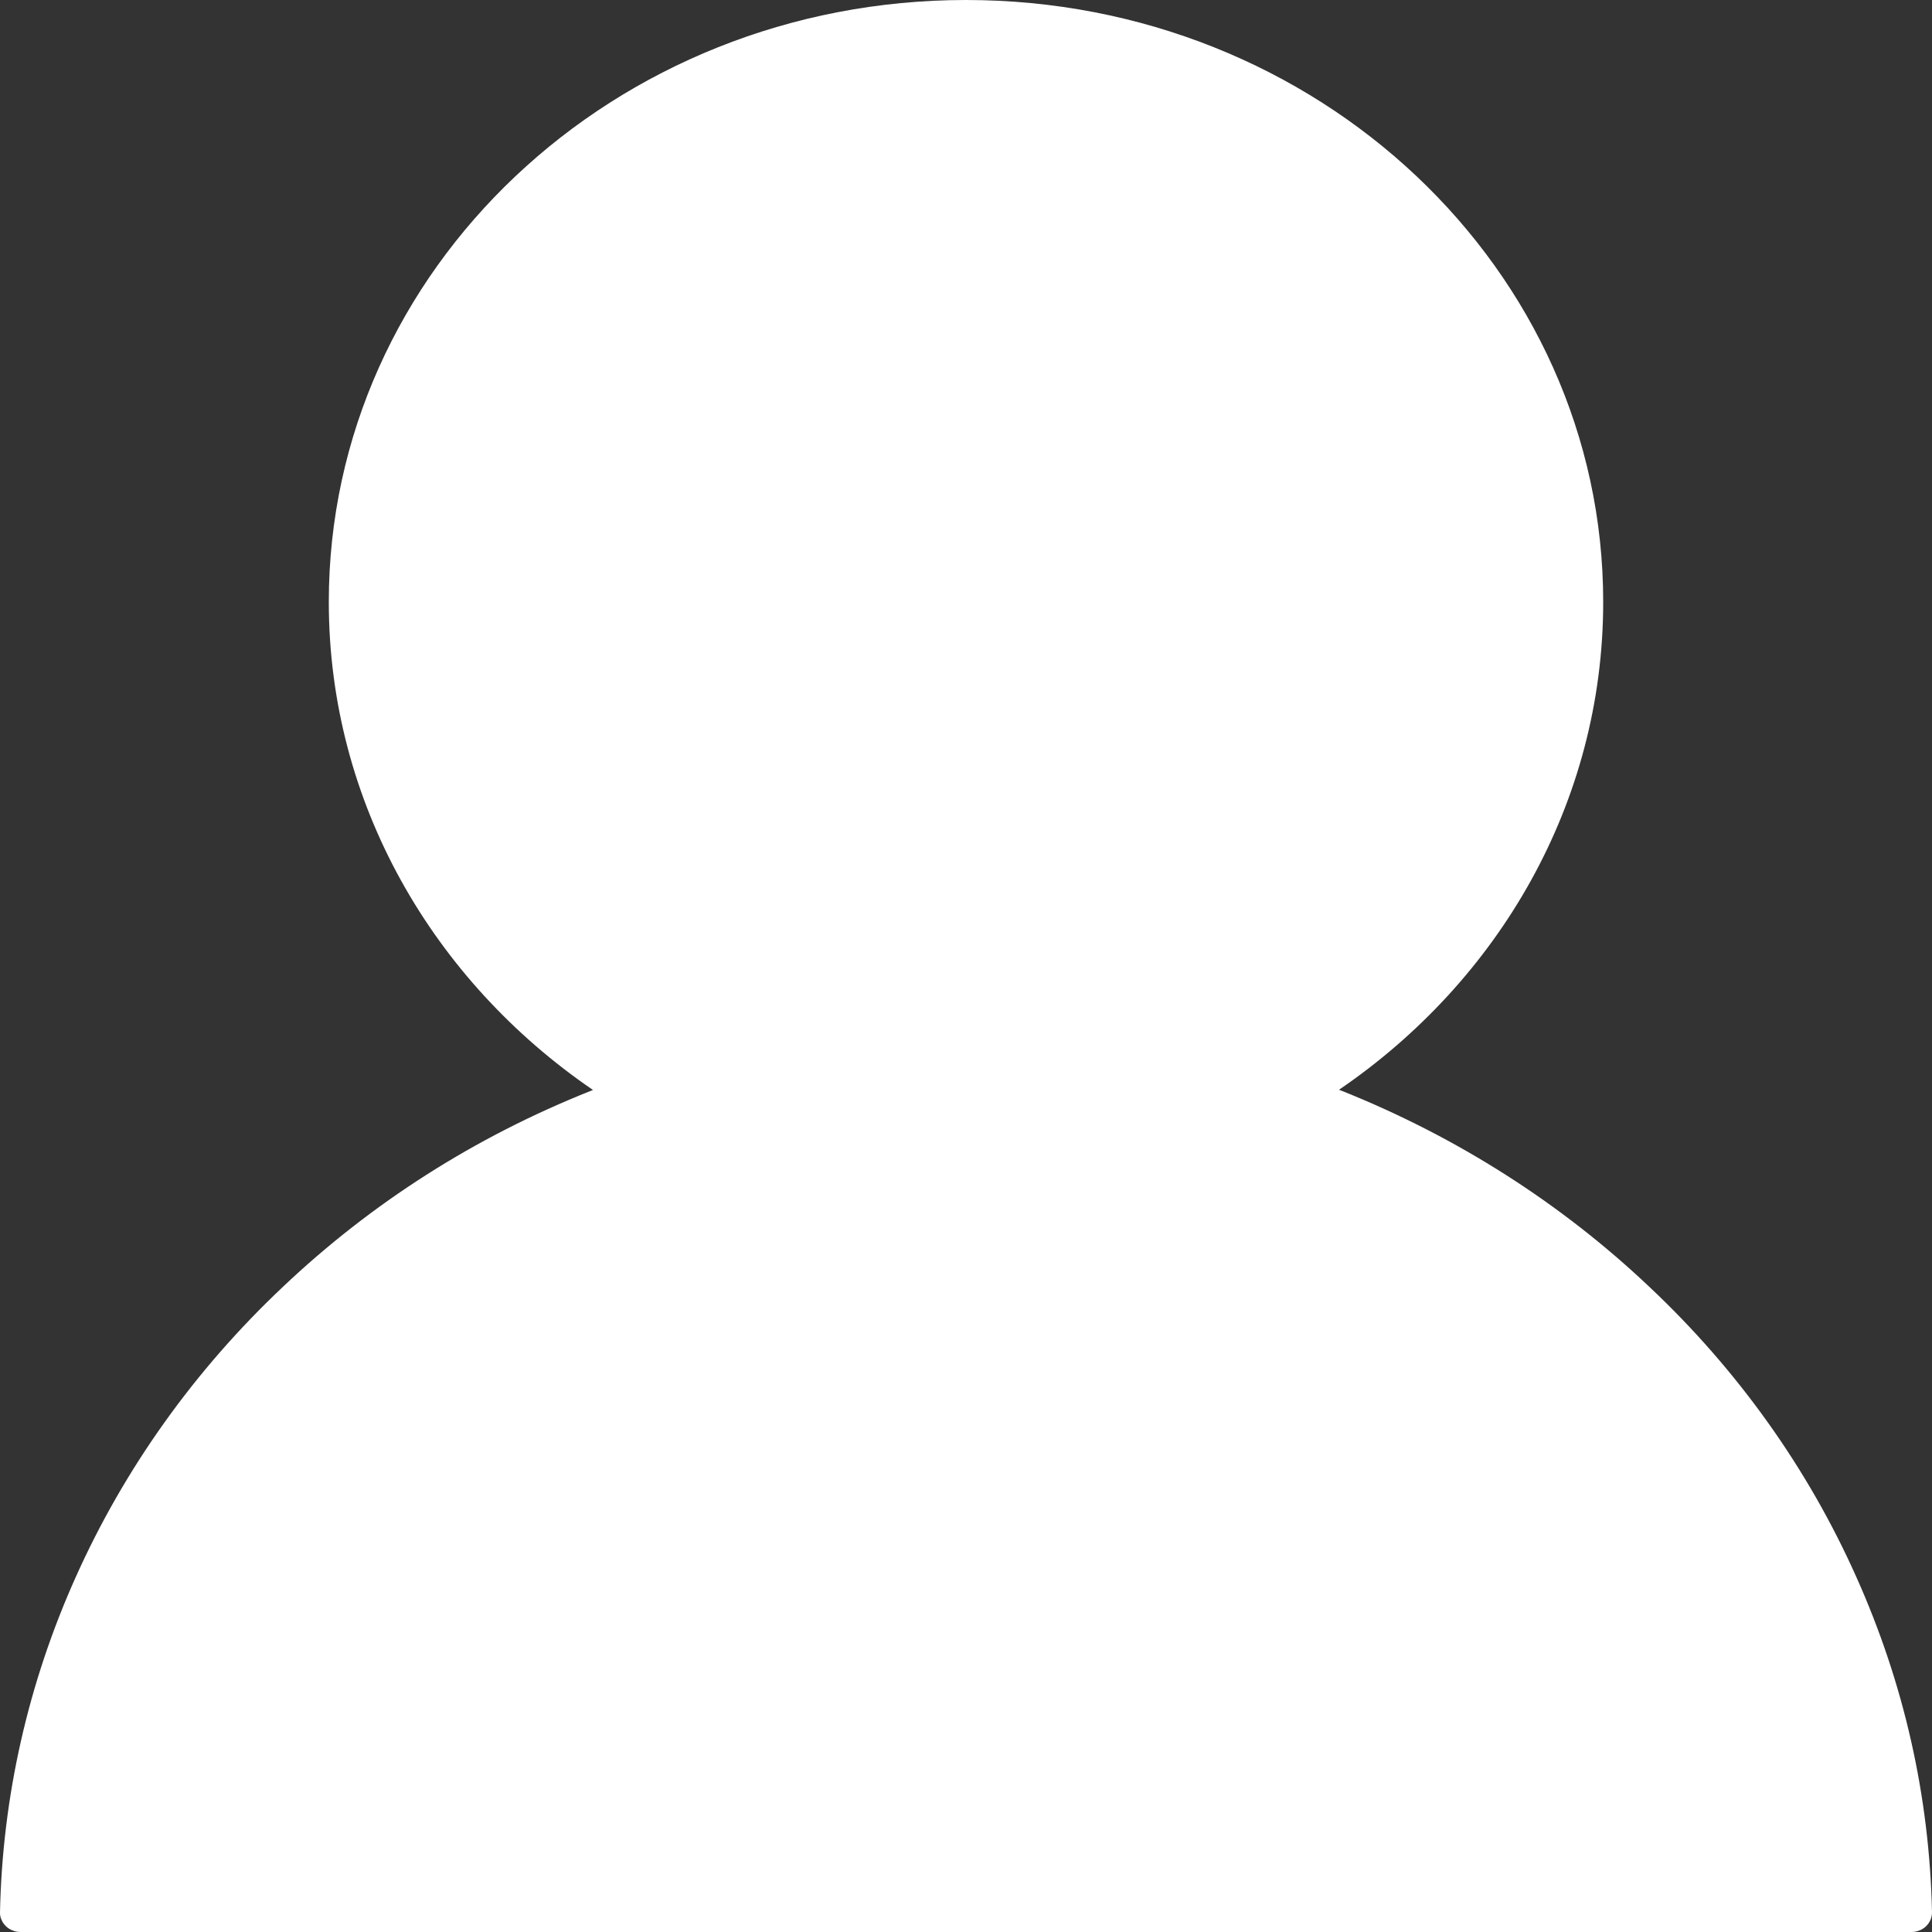 <svg width="16" height="16" viewBox="0 0 16 16" fill="none" xmlns="http://www.w3.org/2000/svg">
<rect x="0" y="0" width="16" height="16" fill="#333333" stroke="none"/>
<path d="M13.657 10.655C14.389 11.343 14.971 12.159 15.372 13.057C15.768 13.94 15.979 14.874 16 15.835C16 15.857 15.996 15.878 15.988 15.898C15.98 15.918 15.967 15.936 15.952 15.951C15.936 15.967 15.917 15.979 15.896 15.987C15.875 15.996 15.852 16 15.83 16H14.553H7.901H0.17C0.148 16 0.125 15.996 0.104 15.987C0.083 15.979 0.064 15.967 0.048 15.951C0.033 15.936 0.02 15.918 0.012 15.898C0.003 15.878 -0.001 15.857 5.32039e-05 15.835C0.02 14.88 0.233 13.938 0.628 13.059C1.03 12.162 1.612 11.346 2.343 10.657C3.077 9.962 3.932 9.417 4.885 9.037C4.894 9.033 4.902 9.031 4.911 9.027C3.585 8.121 2.723 6.647 2.723 4.985C2.723 2.231 5.085 0 8 0C10.915 0 13.277 2.231 13.277 4.985C13.277 6.647 12.415 8.121 11.089 9.025C11.098 9.029 11.106 9.031 11.115 9.035C12.065 9.415 12.928 9.965 13.657 10.655Z" fill="white"/>
</svg>
